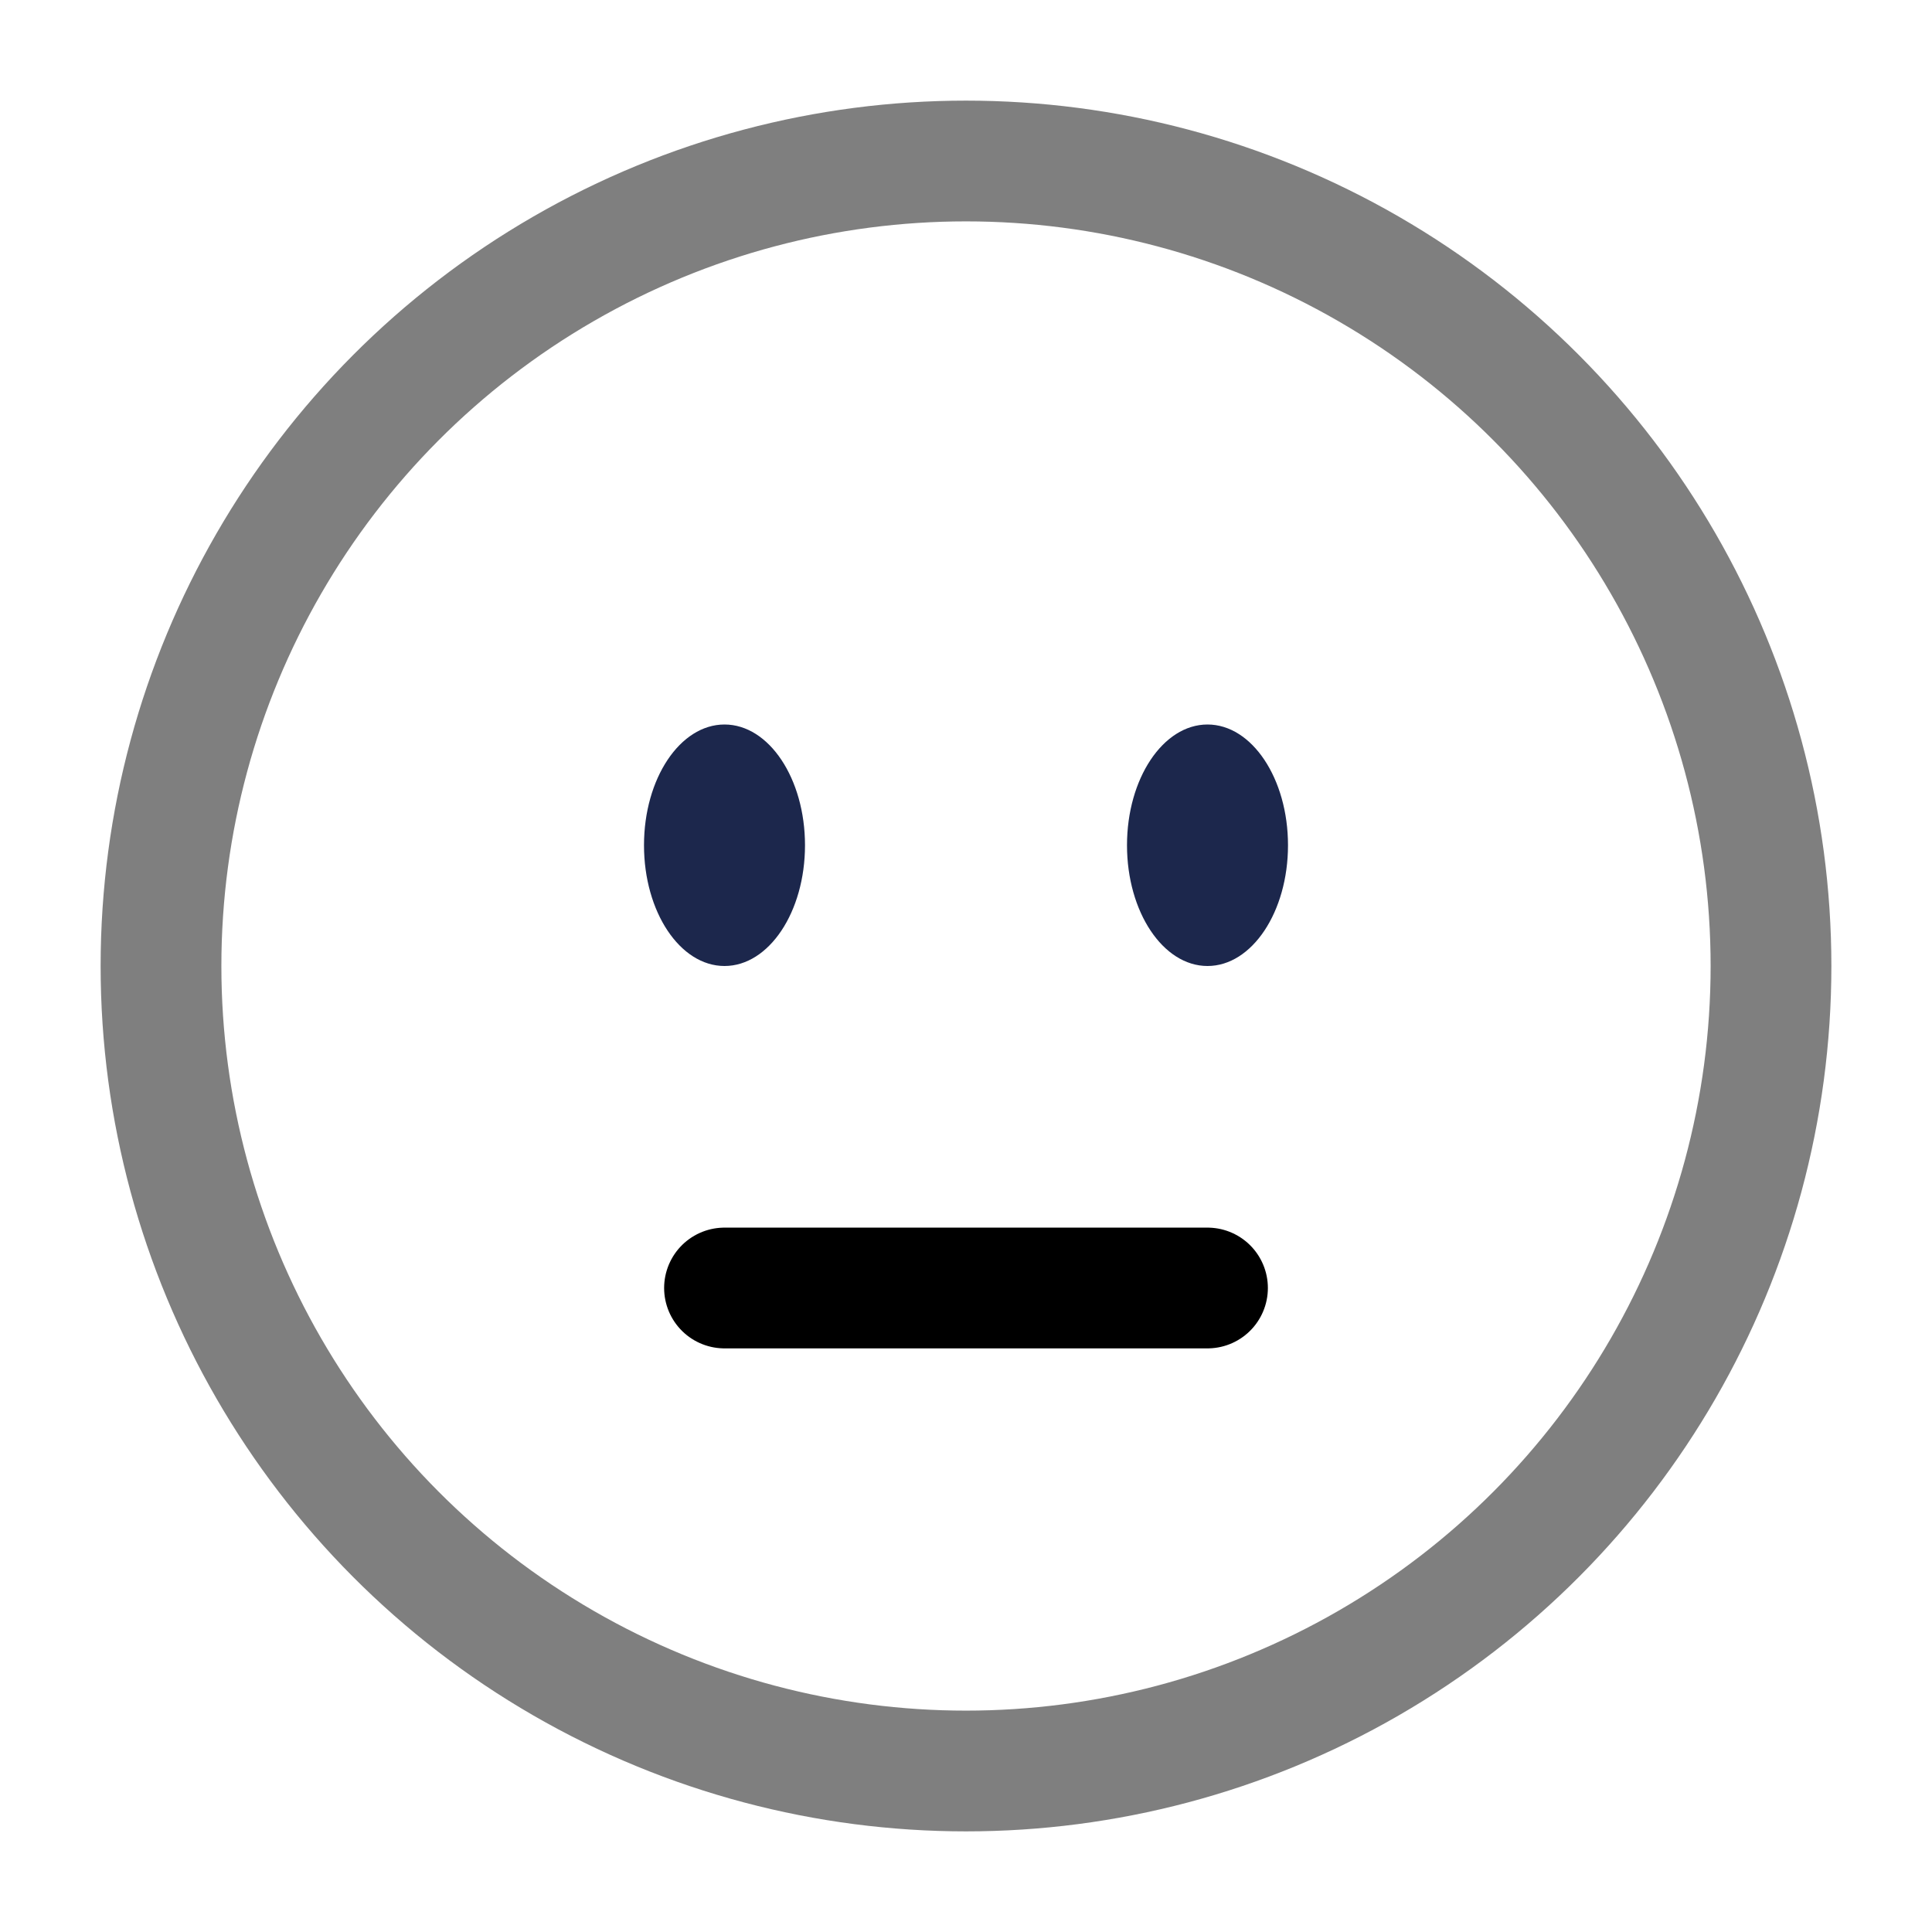 <svg width="24" height="24" viewBox="0 0 24 24" fill="none" xmlns="http://www.w3.org/2000/svg"><g id="Line Duotone / Faces, Emotions, Stickers / Expressionless Circle"><circle id="Vector" opacity="0.5" cx="12" cy="12" r="10" stroke="currentColor" stroke-width="1.5"/><path id="Vector_2" d="M9 16C10 16 10.885 16 12 16C13.115 16 14 16 15 16" stroke="currentColor" stroke-width="1.5" stroke-linecap="round"/><path id="Vector_3" d="M16 10.5C16 11.328 15.552 12 15 12C14.448 12 14 11.328 14 10.5C14 9.672 14.448 9 15 9C15.552 9 16 9.672 16 10.5Z" fill="#1C274C"/><ellipse id="Vector_4" cx="9" cy="10.5" rx="1" ry="1.5" fill="#1C274C"/></g></svg>